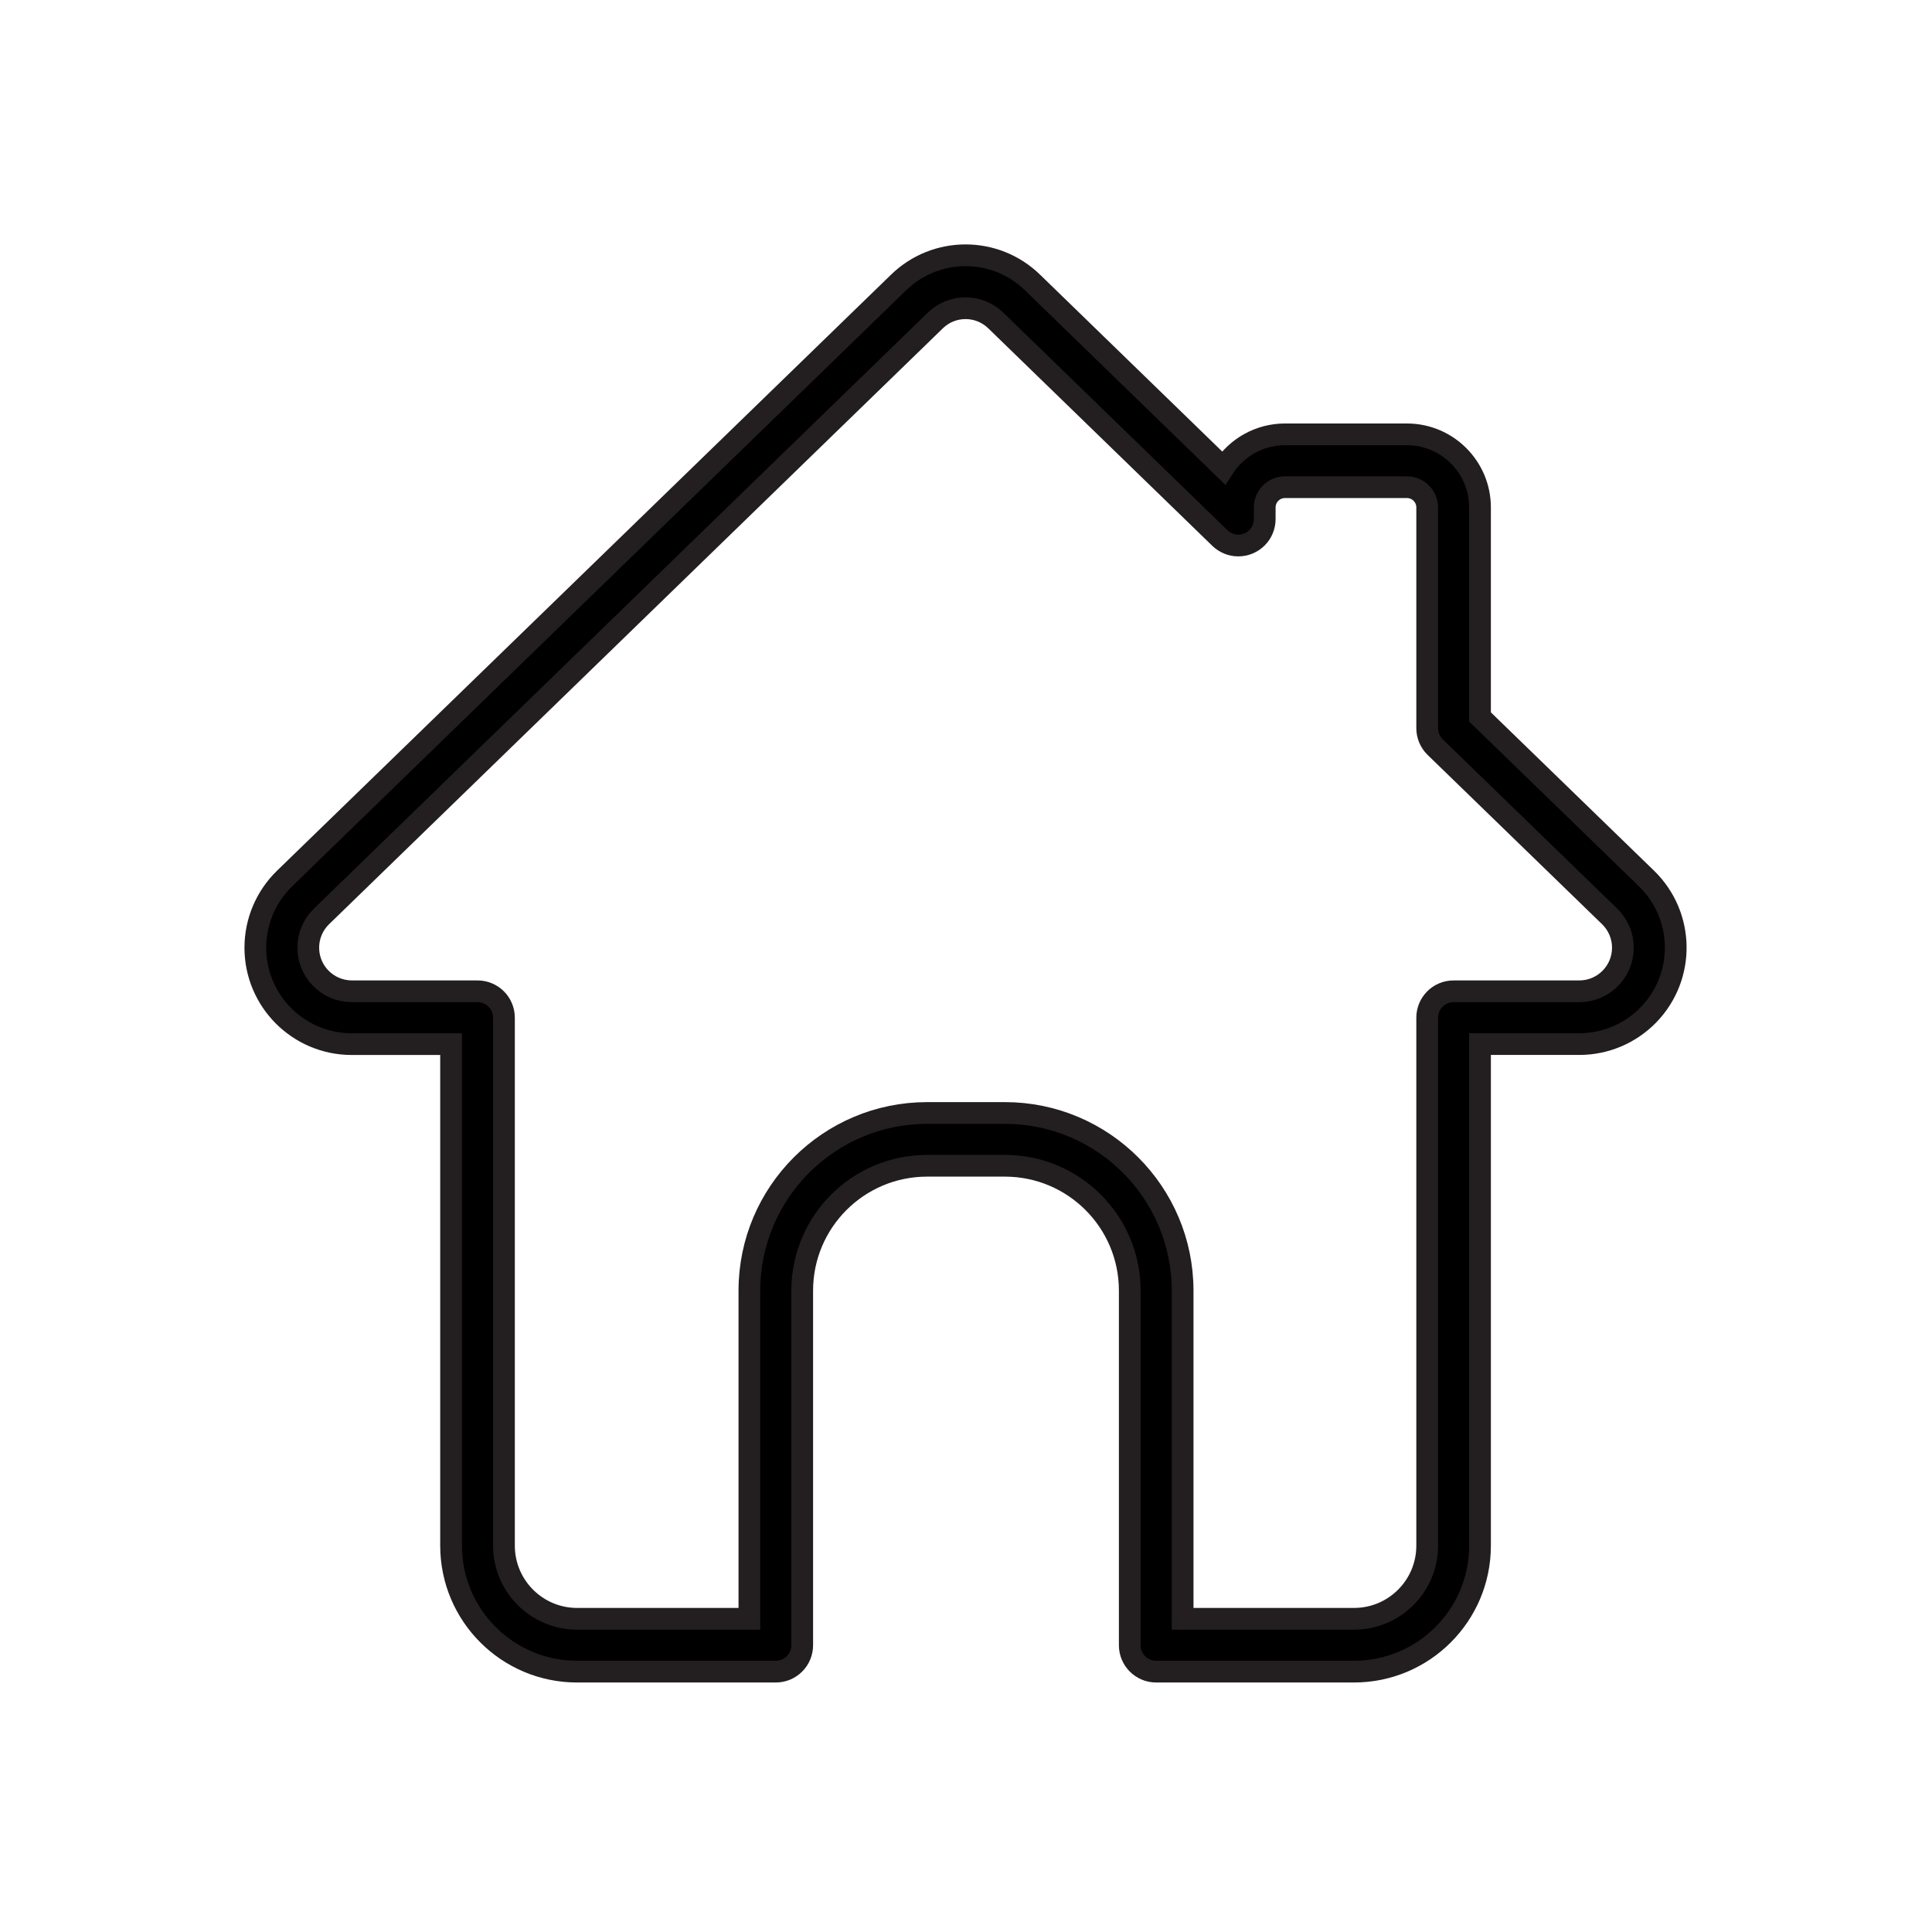 <?xml version="1.0" encoding="utf-8"?>
<!-- Generator: Adobe Illustrator 16.0.0, SVG Export Plug-In . SVG Version: 6.00 Build 0)  -->
<!DOCTYPE svg PUBLIC "-//W3C//DTD SVG 1.1//EN" "http://www.w3.org/Graphics/SVG/1.1/DTD/svg11.dtd">
<svg version="1.1" id="Layer_1" xmlns="http://www.w3.org/2000/svg" xmlns:xlink="http://www.w3.org/1999/xlink" x="0px" y="0px"
	 width="512px" height="512px" viewBox="0 0 512 512" enable-background="new 0 0 512 512" xml:space="preserve">
<path stroke="#231F20" stroke-width="5.76" stroke-miterlimit="10" d="M358.855,443H306.4c-3.864,0.002-6.998-3.128-7-6.992
	c0-0.002,0-0.005,0-0.008v-94c-0.021-18.252-14.812-33.043-33.064-33.061h-20.68c-18.25,0.021-33.041,14.811-33.061,33.061v94
	c0,3.866-3.134,7-7,7h-52.688c-18.42-0.018-33.349-14.944-33.368-33.364V276.704H93.236c-14.114,0.008-25.562-11.427-25.57-25.542
	c-0.004-6.92,2.798-13.545,7.767-18.363L238.08,74.916c9.891-9.684,25.709-9.684,35.6,0L324.24,124
	c3.562-5.539,9.694-8.888,16.279-8.892h32.345c10.685,0.013,19.343,8.671,19.355,19.356V190l44.104,42.8
	c10.129,9.826,10.374,26.003,0.548,36.132c-4.813,4.962-11.432,7.762-18.344,7.76H392.22v132.933
	C392.207,428.047,377.279,442.98,358.855,443z M313.408,429h45.447c10.689-0.014,19.352-8.675,19.364-19.364V269.704
	c-0.002-3.864,3.128-6.998,6.992-7c0.003,0,0.005,0,0.008,0h33.309c6.38,0.003,11.554-5.167,11.557-11.547
	c0.001-3.126-1.265-6.12-3.509-8.297L380.344,198c-1.357-1.318-2.124-3.131-2.124-5.024v-58.508
	c-0.004-2.956-2.399-5.352-5.355-5.356H340.52c-2.956,0.004-5.352,2.4-5.355,5.356v3.1c-0.001,3.866-3.137,6.999-7.002,6.998
	c-1.82,0-3.568-0.71-4.874-1.978l-59.36-57.624c-4.471-4.38-11.625-4.38-16.096,0L85.2,242.86
	c-4.578,4.448-4.683,11.764-0.235,16.341c2.176,2.239,5.165,3.502,8.287,3.503h33.304c3.864-0.003,6.998,3.128,7,6.992
	c0,0.003,0,0.005,0,0.008v139.932c0.013,10.69,8.677,19.354,19.368,19.364h45.672v-87c0.038-25.973,21.087-47.018,47.06-47.048
	h20.688c25.975,0.028,47.027,21.073,47.064,47.048V429z"/>
</svg>
